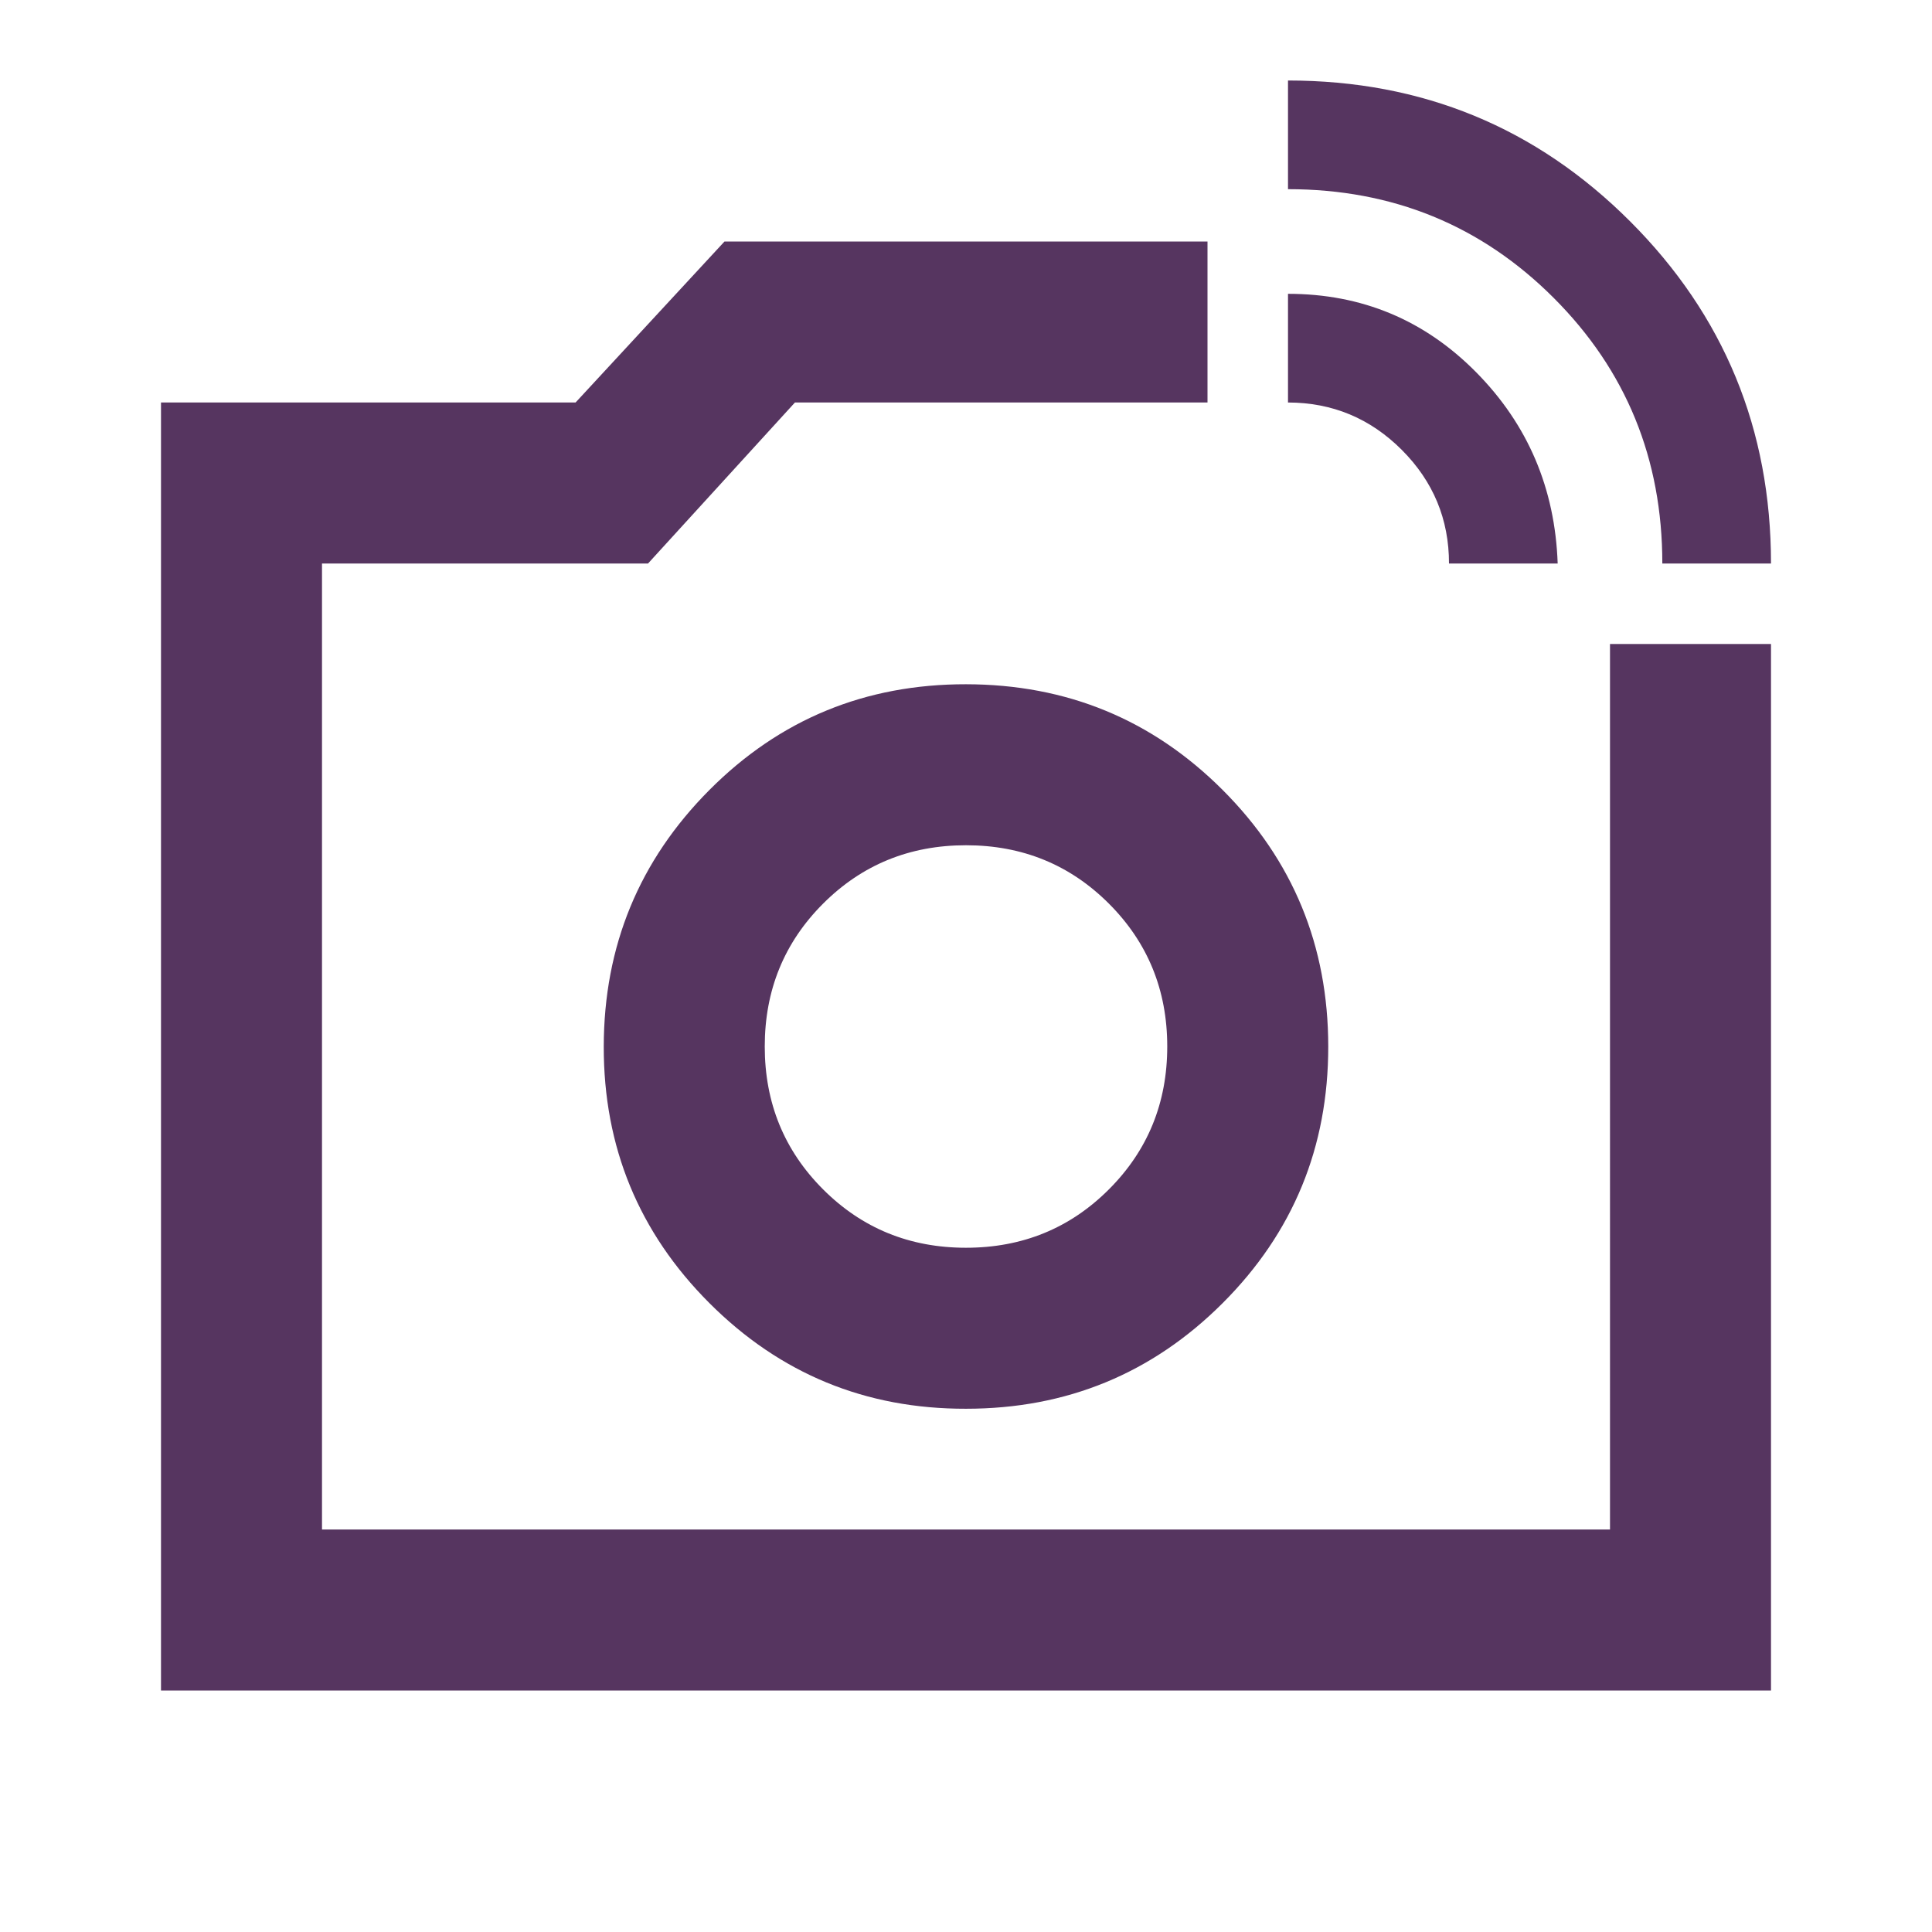 <svg xmlns="http://www.w3.org/2000/svg" width="1em" height="1em" viewBox="0 0 24 24">
<path fill="#563560" d="M20.65 7q0-1.95-1.35-3.3T16 2.35V1q2.5 0 4.25 1.75T22 7zM18 7q0-.825-.587-1.412T16 5V3.65q1.375 0 2.338.975T19.35 7zM2 21V5h5.15L9 3h6v2H9.875L8.05 7H4v12h16V8h2v13zm10-3.5q1.875 0 3.188-1.312T16.5 13t-1.312-3.187T12 8.5T8.813 9.813T7.5 13t1.313 3.188T12 17.5m0-2q-1.05 0-1.775-.725T9.5 13t.725-1.775T12 10.5t1.775.725T14.5 13t-.725 1.775T12 15.5"/></svg>